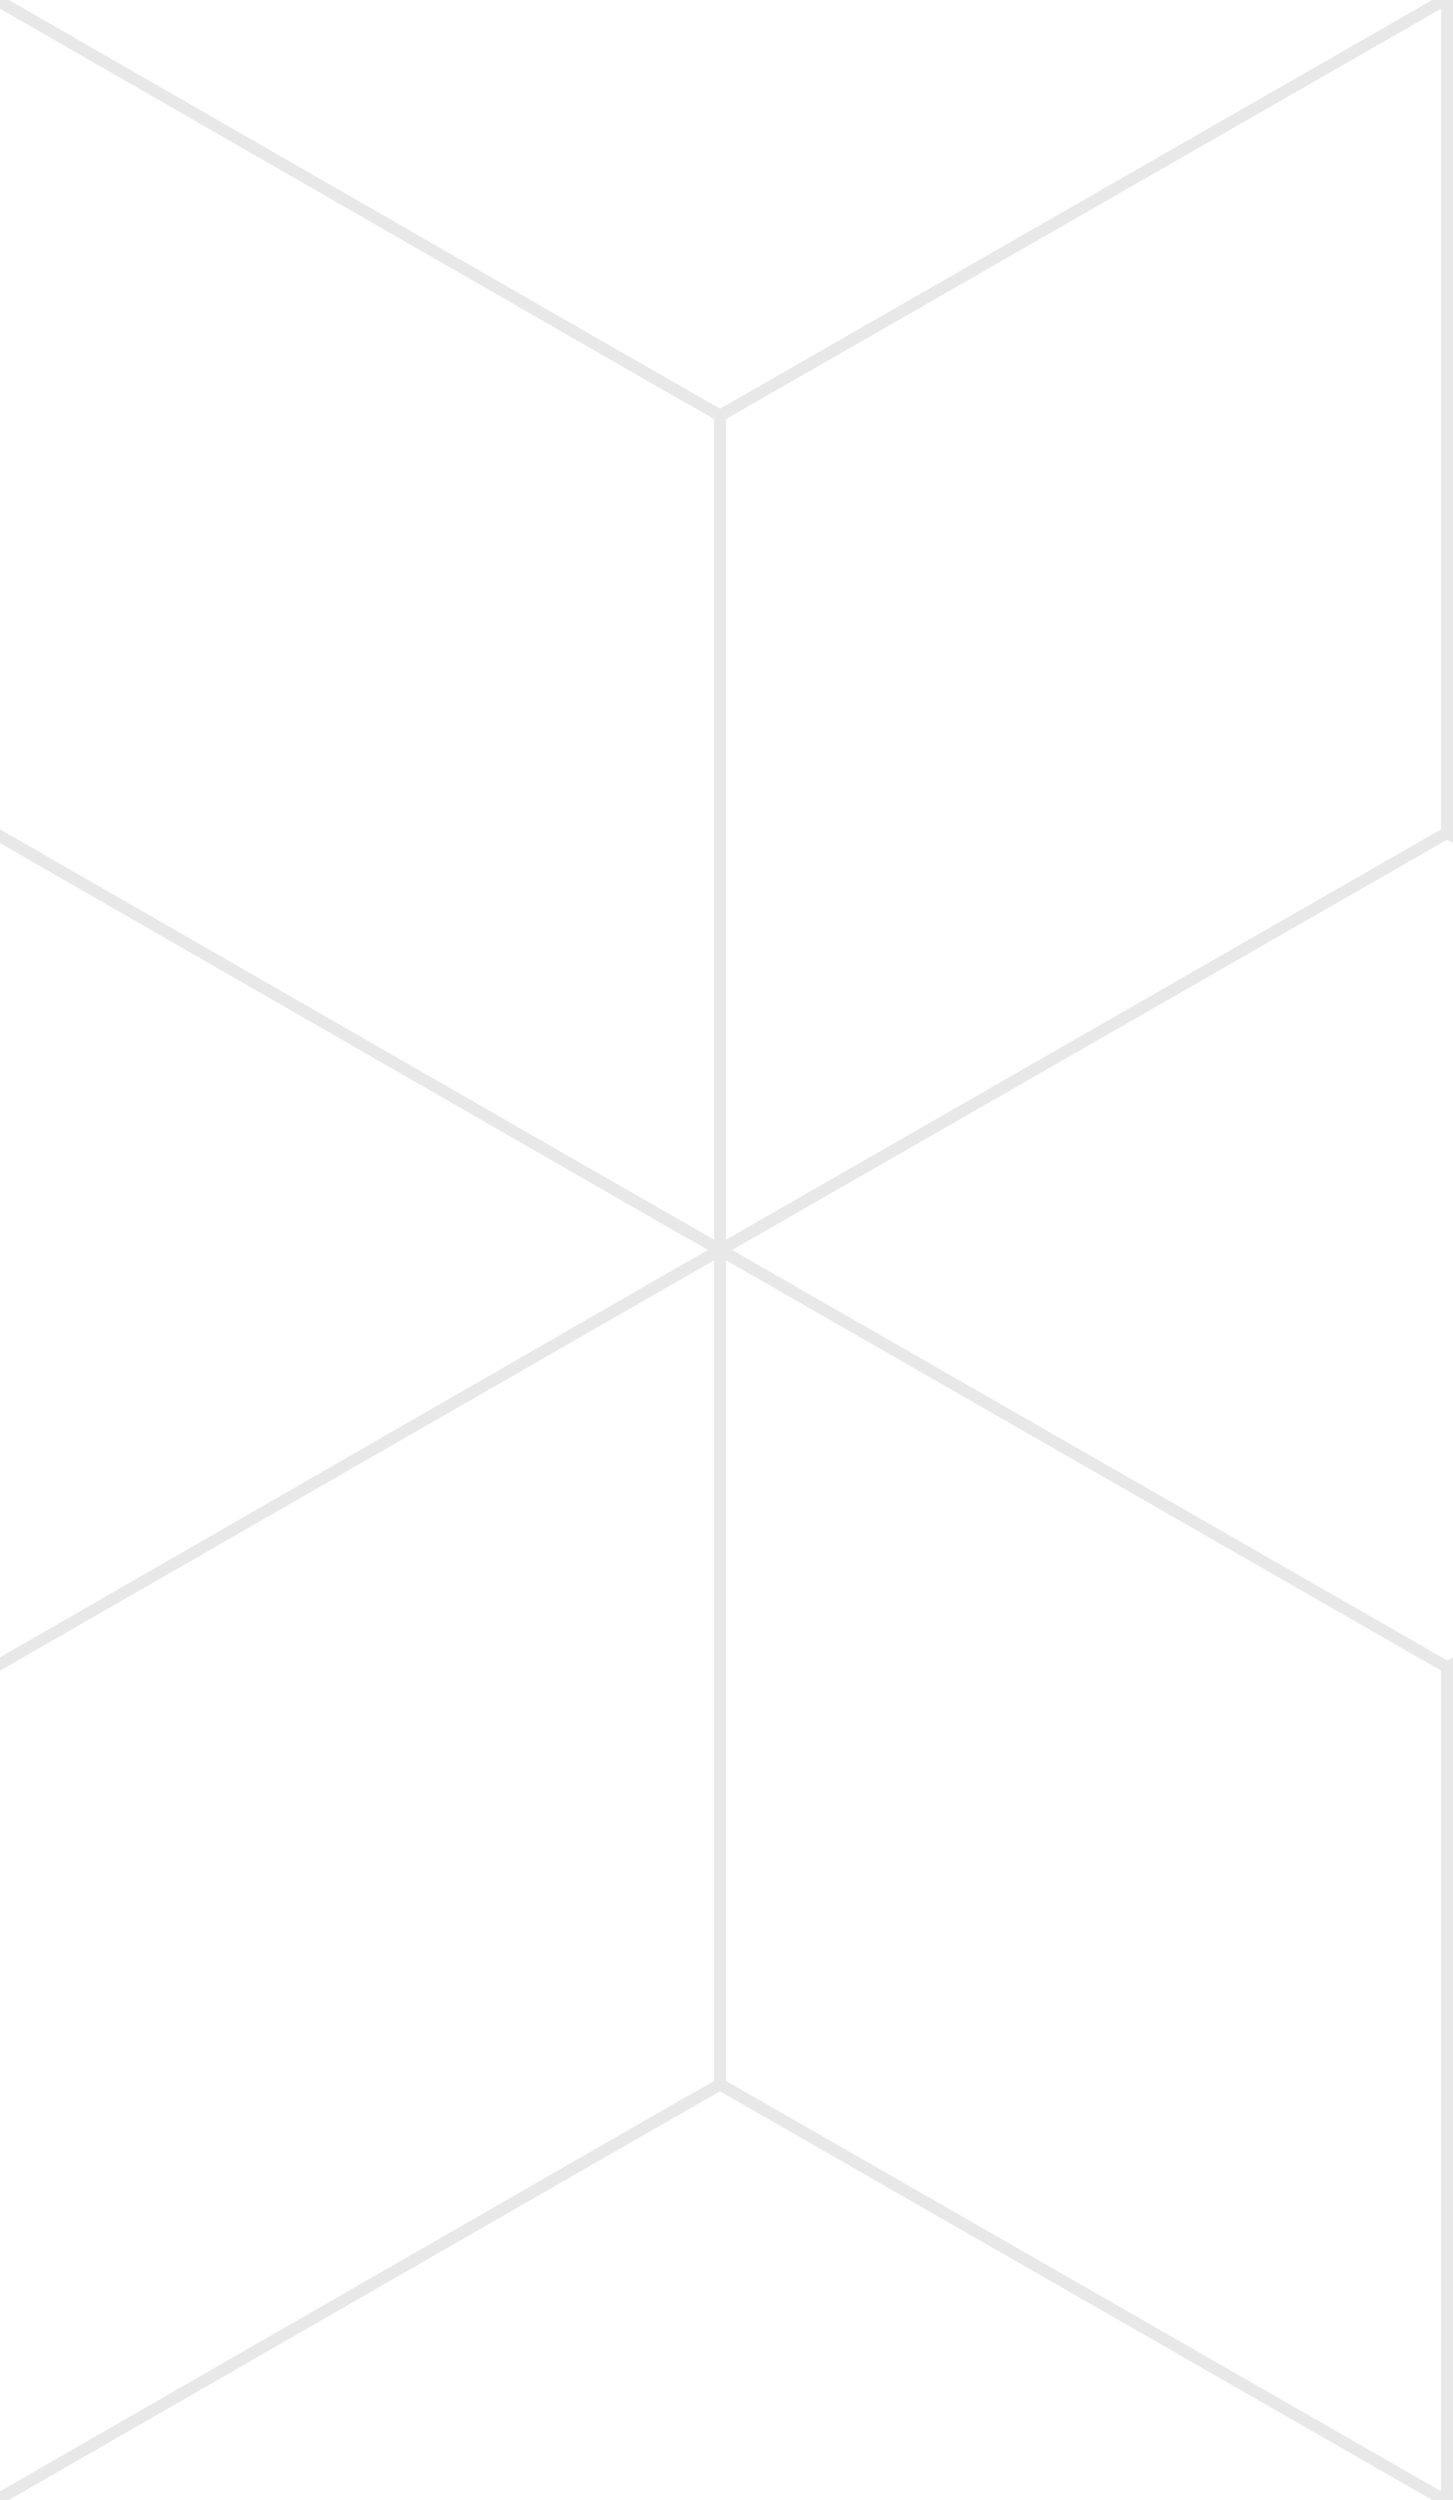 <svg xmlns="http://www.w3.org/2000/svg" fill="none" viewBox="0 0 125 215"  width="125" height="215" focusable="false"><path fill="#fff" d="M0 0h125v215H0z"/><path fill-rule="evenodd" d="M48.968 27.71L.758 0H0v.746l59.215 34.036v-.02l2.22 1.274v70.577L48.968 99.47 0 71.324v1.183l59.215 34.035v-.02l1.704.977-1.704.977v-.018L0 142.532v1.144l48.968-28.138 12.468-7.153v70.577l-2.22 1.275v-.02L0 214.254V215h.758l48.2-27.703 12.98-7.447L123.215 215H125v-72.468l-.48.276L62.978 107.5l61.51-35.288.513.295V0h-1.785L61.948 35.15l-12.98-7.44zm13.493 80.674v70.577l61.514 35.292v-70.578l-61.514-35.29zm0-1.77l61.514-35.29V.746L62.46 36.038v70.577z" fill="#e8e8e8"/></svg>
